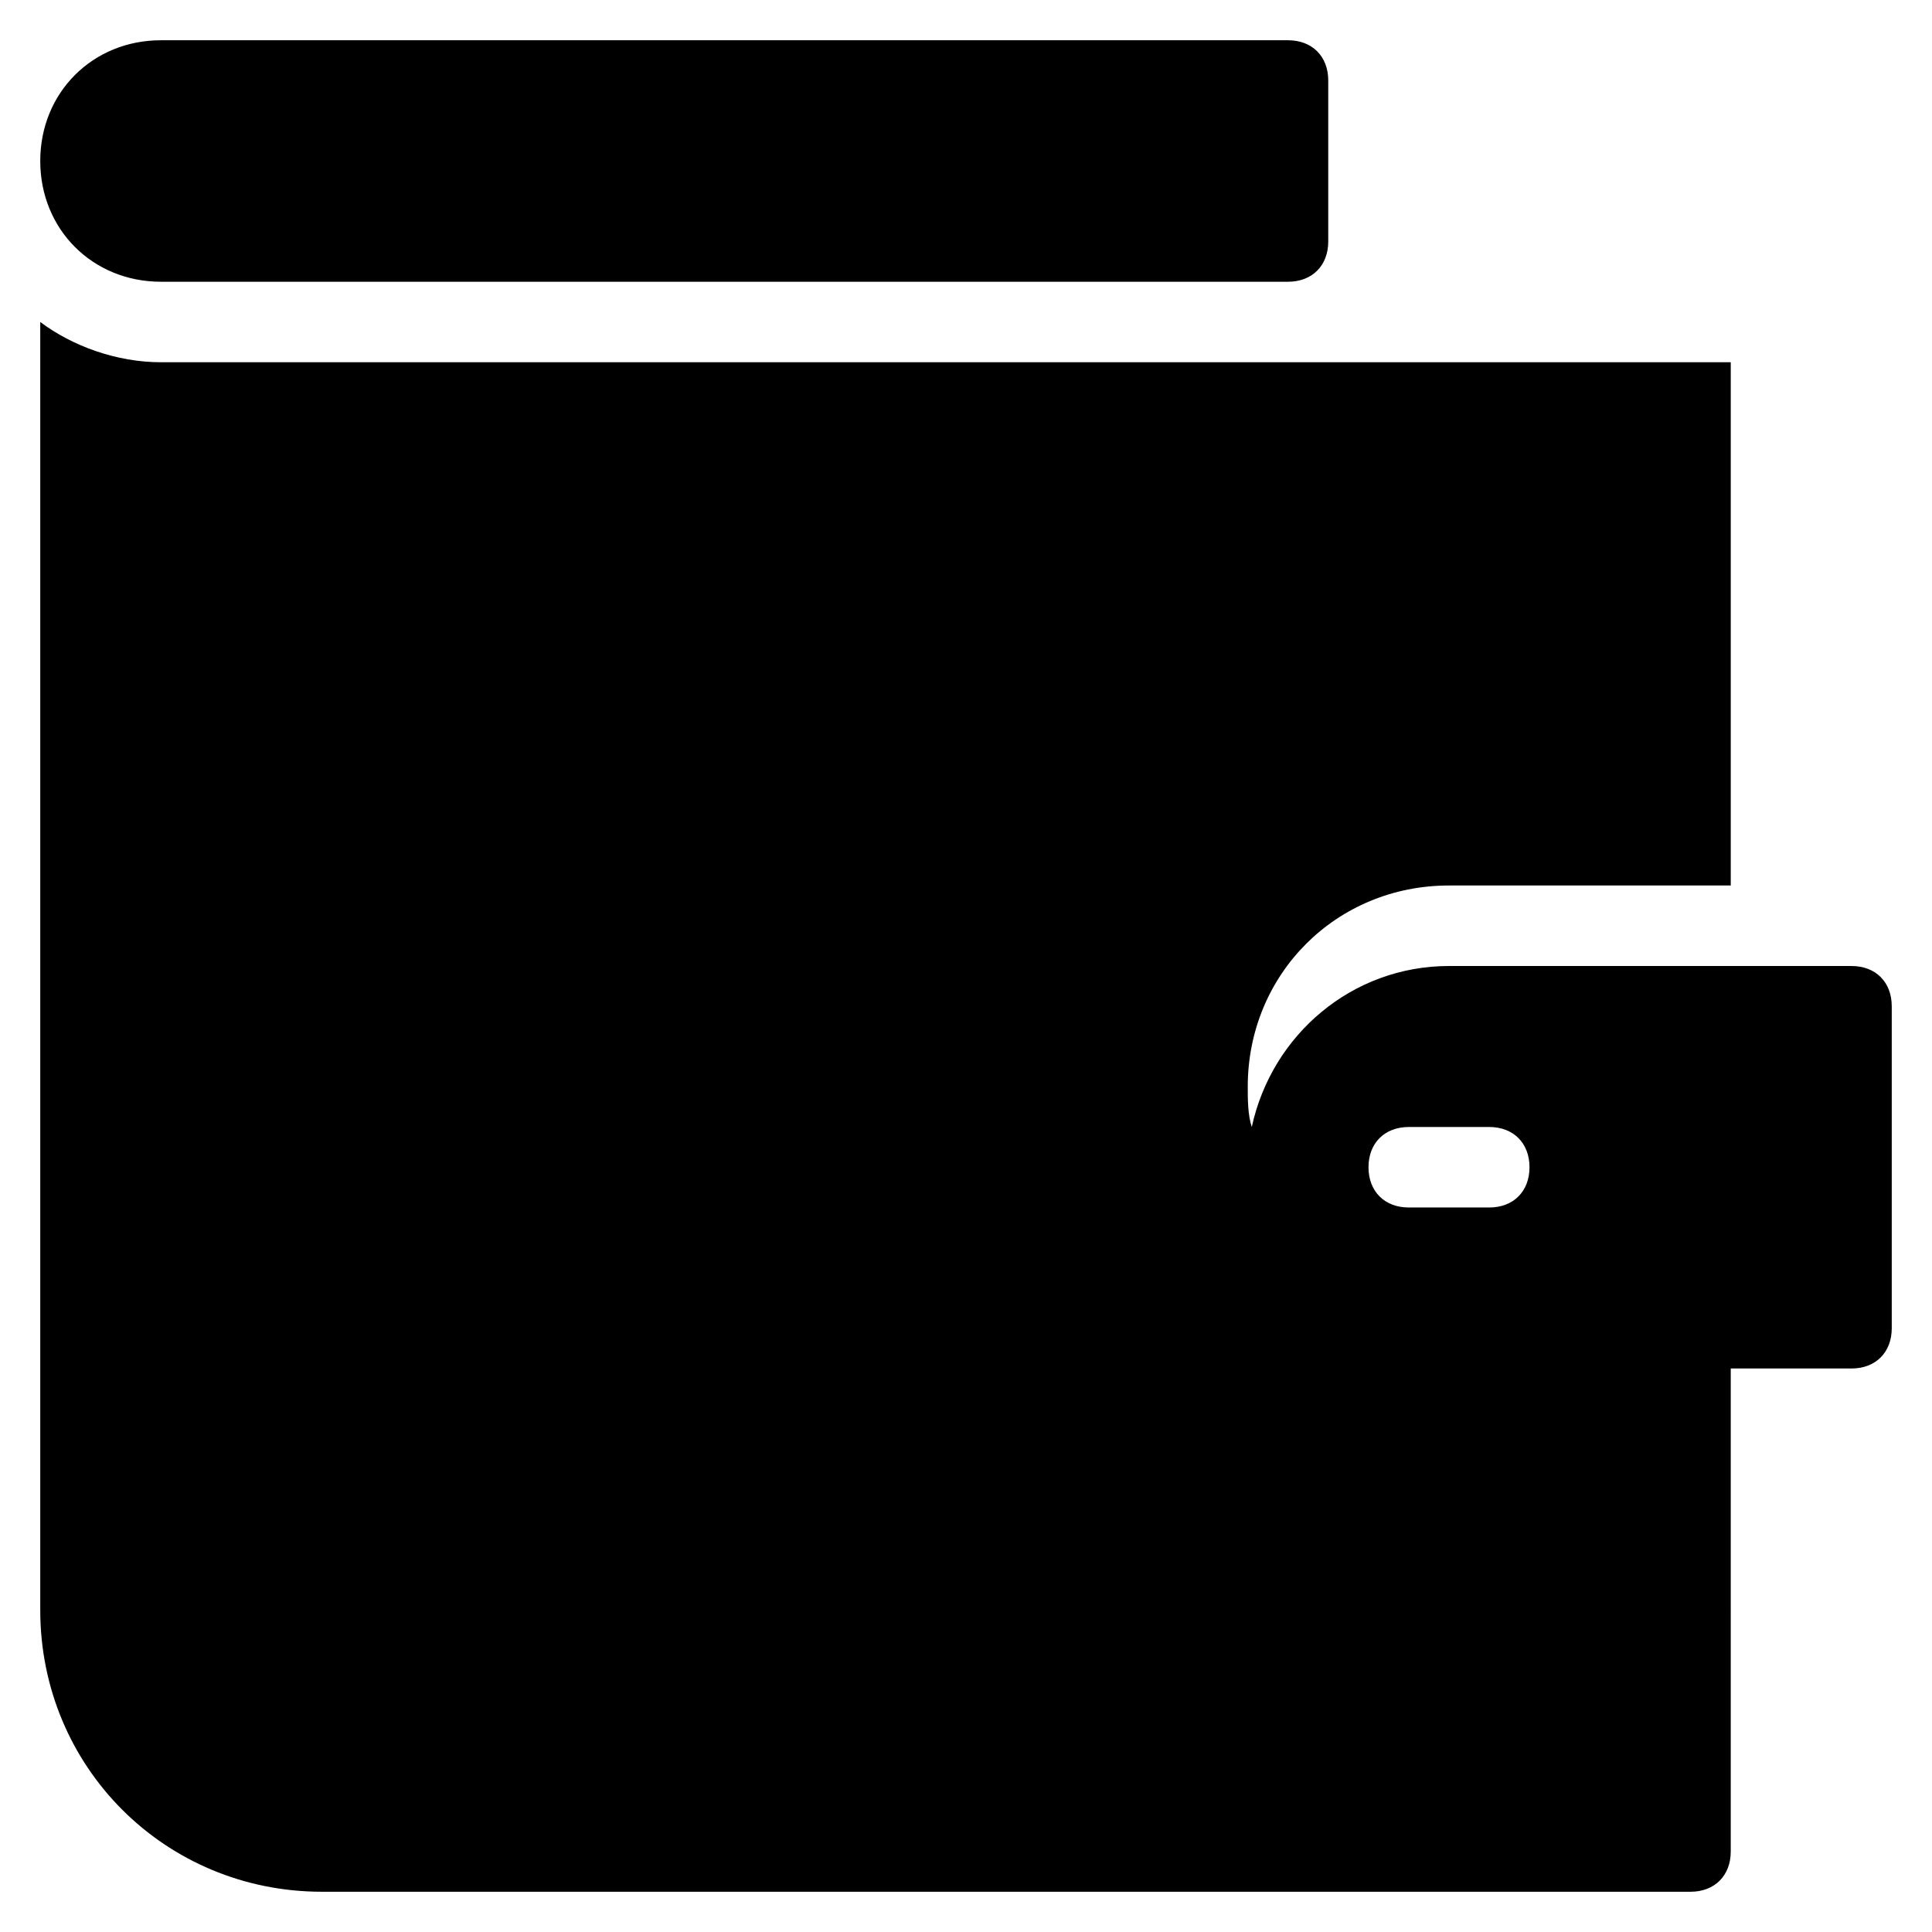 <?xml version="1.0" encoding="utf-8"?>
<!-- Generator: Adobe Illustrator 19.1.0, SVG Export Plug-In . SVG Version: 6.00 Build 0)  -->
<!DOCTYPE svg PUBLIC "-//W3C//DTD SVG 1.1//EN" "http://www.w3.org/Graphics/SVG/1.1/DTD/svg11.dtd">
<svg version="1.1" id="Layer_1" xmlns="http://www.w3.org/2000/svg" xmlns:xlink="http://www.w3.org/1999/xlink" x="0px" y="0px"
	 width="48px" height="48px" viewBox="0 0 48 48" enable-background="new 0 0 48 48" xml:space="preserve">
<path d="M32,1H4C2.3,1,1,2.3,1,4s1.3,3,3,3h28c0.6,0,1-0.4,1-1V2C33,1.4,32.6,1,32,1z"/>
<path d="M46,24H36c-2.4,0-4.4,1.7-4.9,4C31,27.7,31,27.3,31,27c0-2.8,2.2-5,5-5h7V9H4C2.9,9,1.8,8.6,1,8v32c0,3.9,3.1,7,7,7h34
	c0.6,0,1-0.4,1-1V34h3c0.6,0,1-0.4,1-1v-8C47,24.4,46.6,24,46,24z M35,28h2c0.6,0,1,0.4,1,1s-0.4,1-1,1h-2c-0.6,0-1-0.4-1-1
	S34.4,28,35,28z"/>
</svg>
